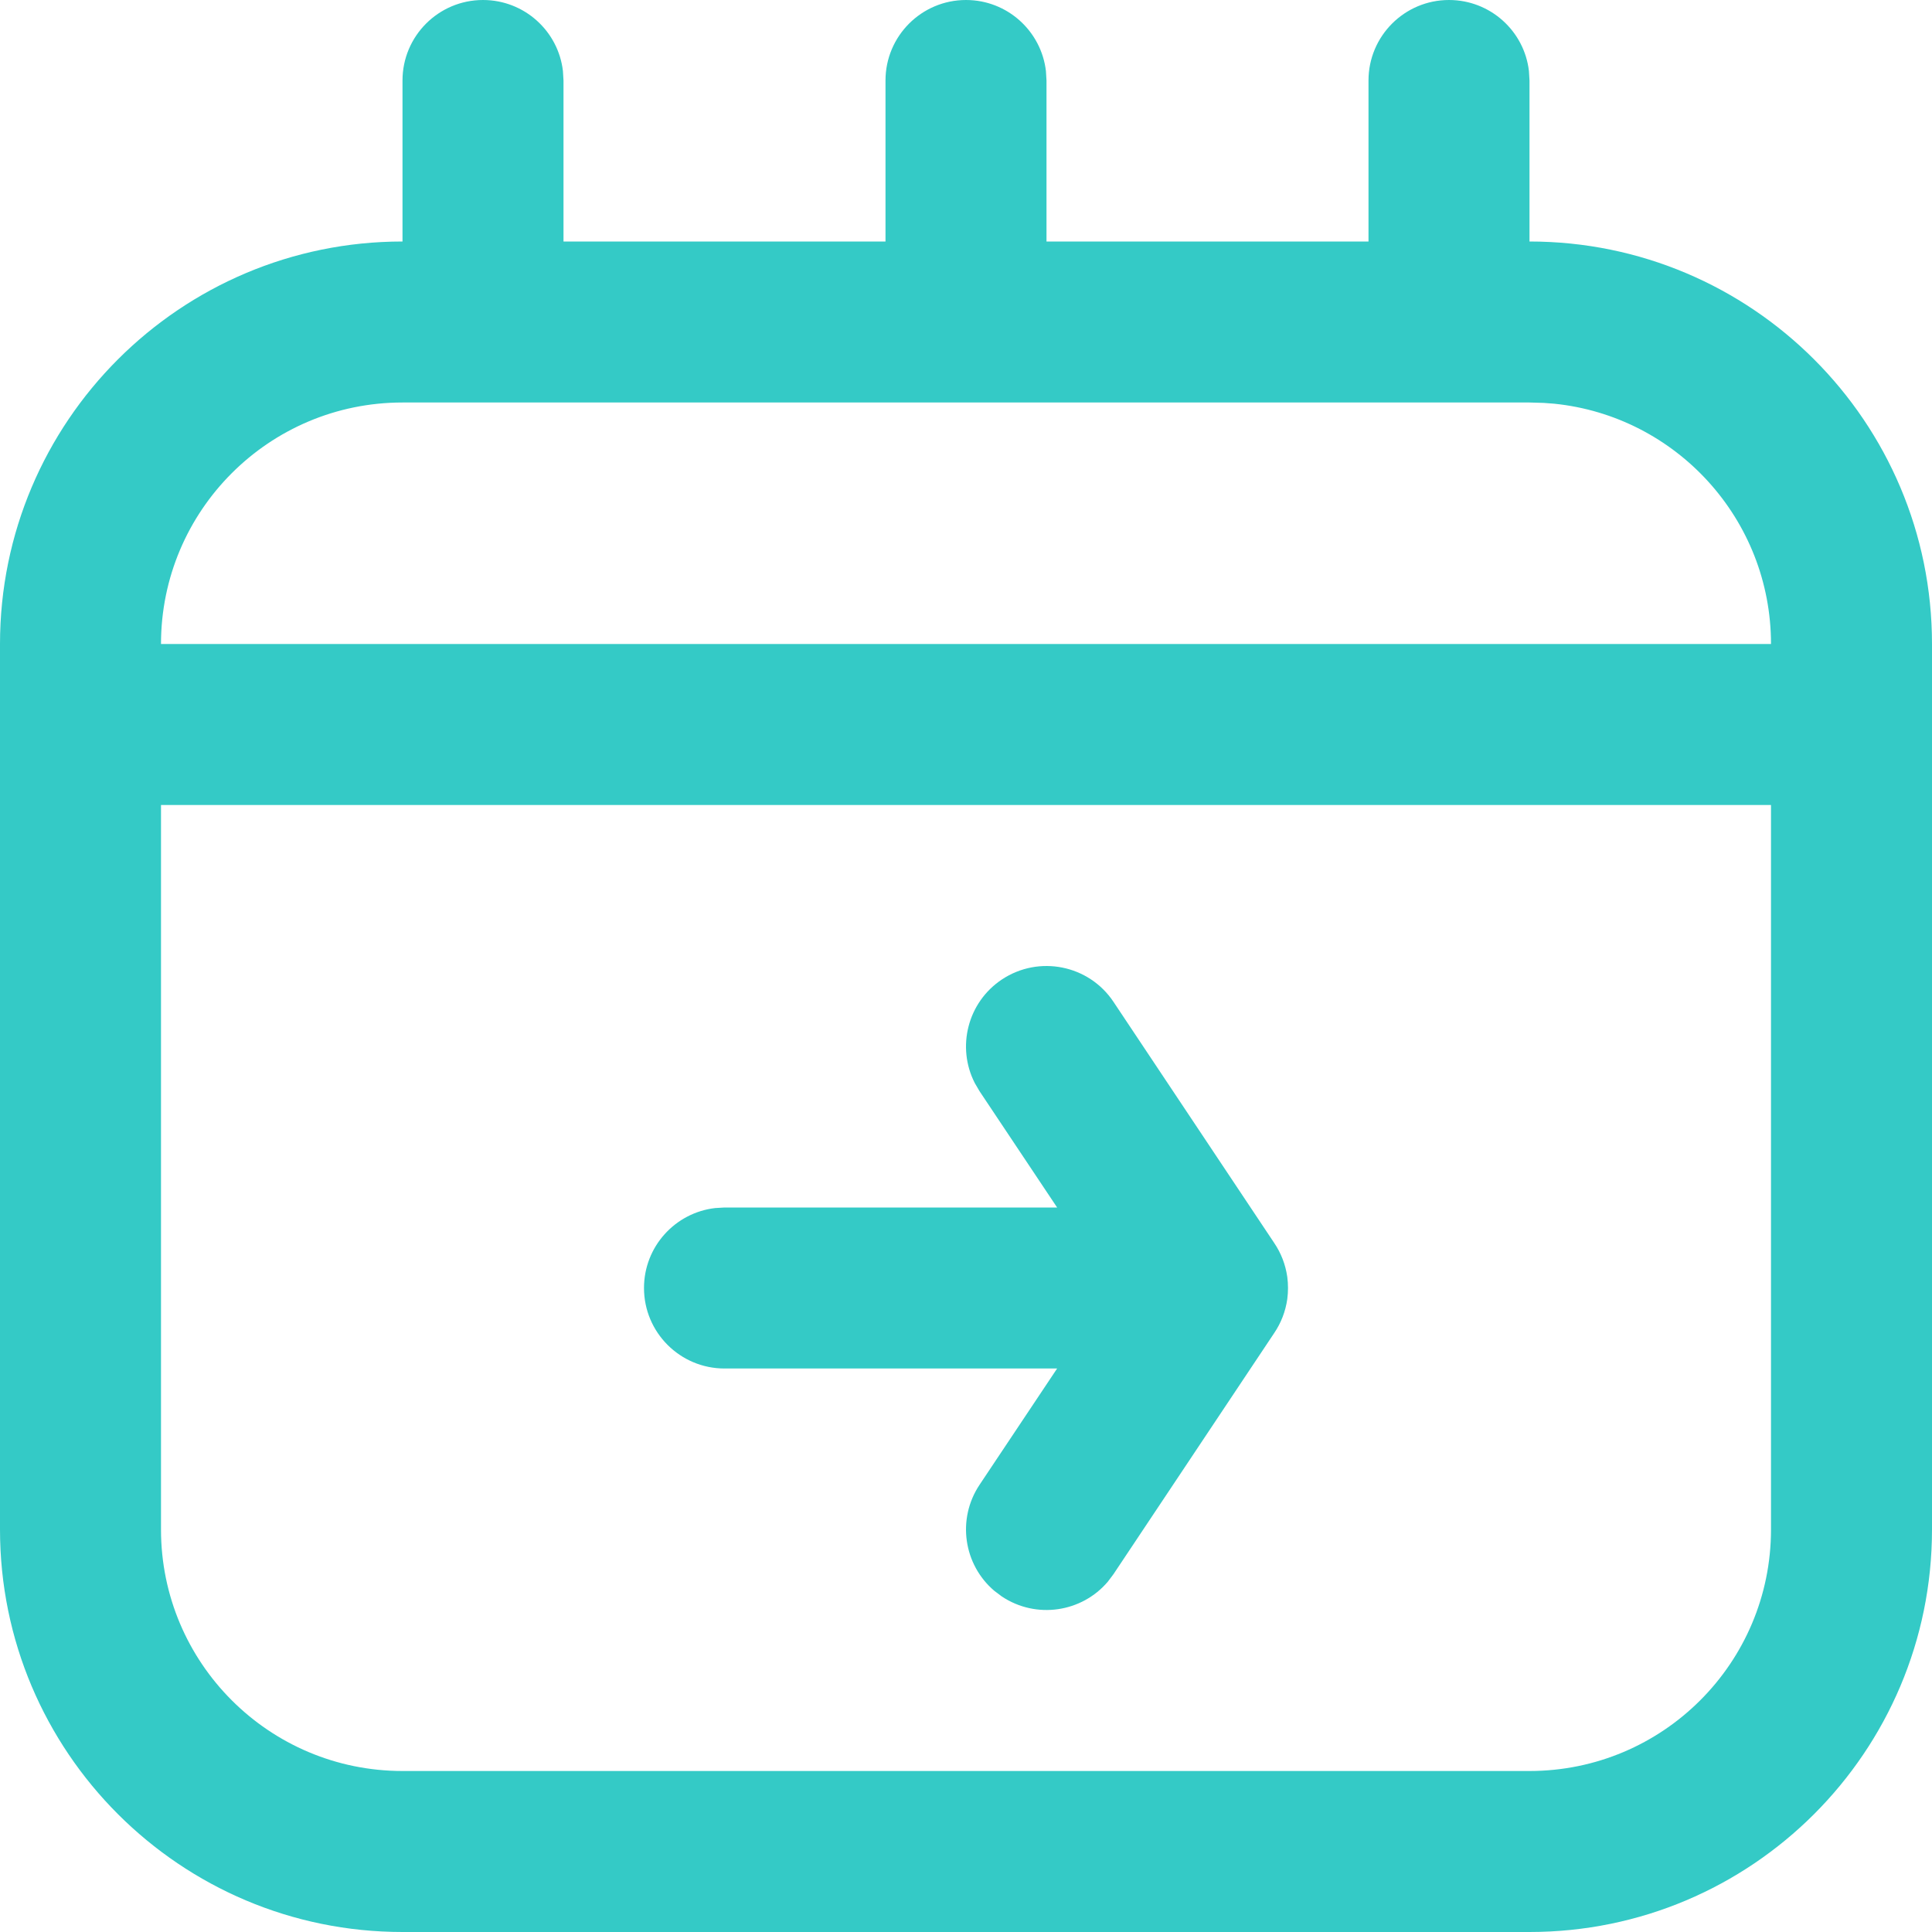 <svg width="24" height="24" viewBox="0 0 24 24" fill="none" xmlns="http://www.w3.org/2000/svg">
<rect x="0" y="0" width="24" height="24" fill="#333333" stroke="none"/>
<path fill-rule="evenodd" clip-rule="evenodd" d="M0 0H24V24H12H0V0Z" fill="white"/>
<path fill-rule="evenodd" clip-rule="evenodd" d="M12.993 0.883C12.935 0.386 12.513 0 12 0C11.448 0 11 0.448 11 1V3H7V1L6.993 0.883C6.936 0.386 6.513 0 6 0C5.448 0 5 0.448 5 1V3C2.239 3 0 5.239 0 8V9V19C0 21.761 2.239 24 5 24H19C21.761 24 24 21.761 24 19V9V8C24 5.239 21.761 3 19 3V1L18.993 0.883C18.936 0.386 18.513 0 18 0C17.448 0 17 0.448 17 1V3H13V1L12.993 0.883ZM18 5H12H6H5C3.343 5 2 6.343 2 8H22C22 6.447 20.82 5.169 19.307 5.015C19.264 5.011 19.22 5.008 19.176 5.005L19 5H18ZM22 19V10H2V19C2 20.657 3.343 22 5 22H19C20.657 22 22 20.657 22 19ZM15.829 16.559C15.913 16.435 15.969 16.292 15.991 16.138C16.003 16.046 16.003 15.954 15.991 15.862C15.969 15.708 15.913 15.565 15.829 15.441L13.832 12.445C13.526 11.986 12.905 11.862 12.445 12.168C12.019 12.452 11.881 13.008 12.109 13.454L12.168 13.555L13.132 15H9L8.883 15.007C8.386 15.065 8 15.487 8 16C8 16.552 8.448 17 9 17H13.132L12.168 18.445C11.884 18.872 11.97 19.438 12.352 19.762L12.445 19.832C12.872 20.116 13.438 20.03 13.762 19.648L13.832 19.555L15.829 16.559Z" fill="#34CAC6"/>
</svg>
